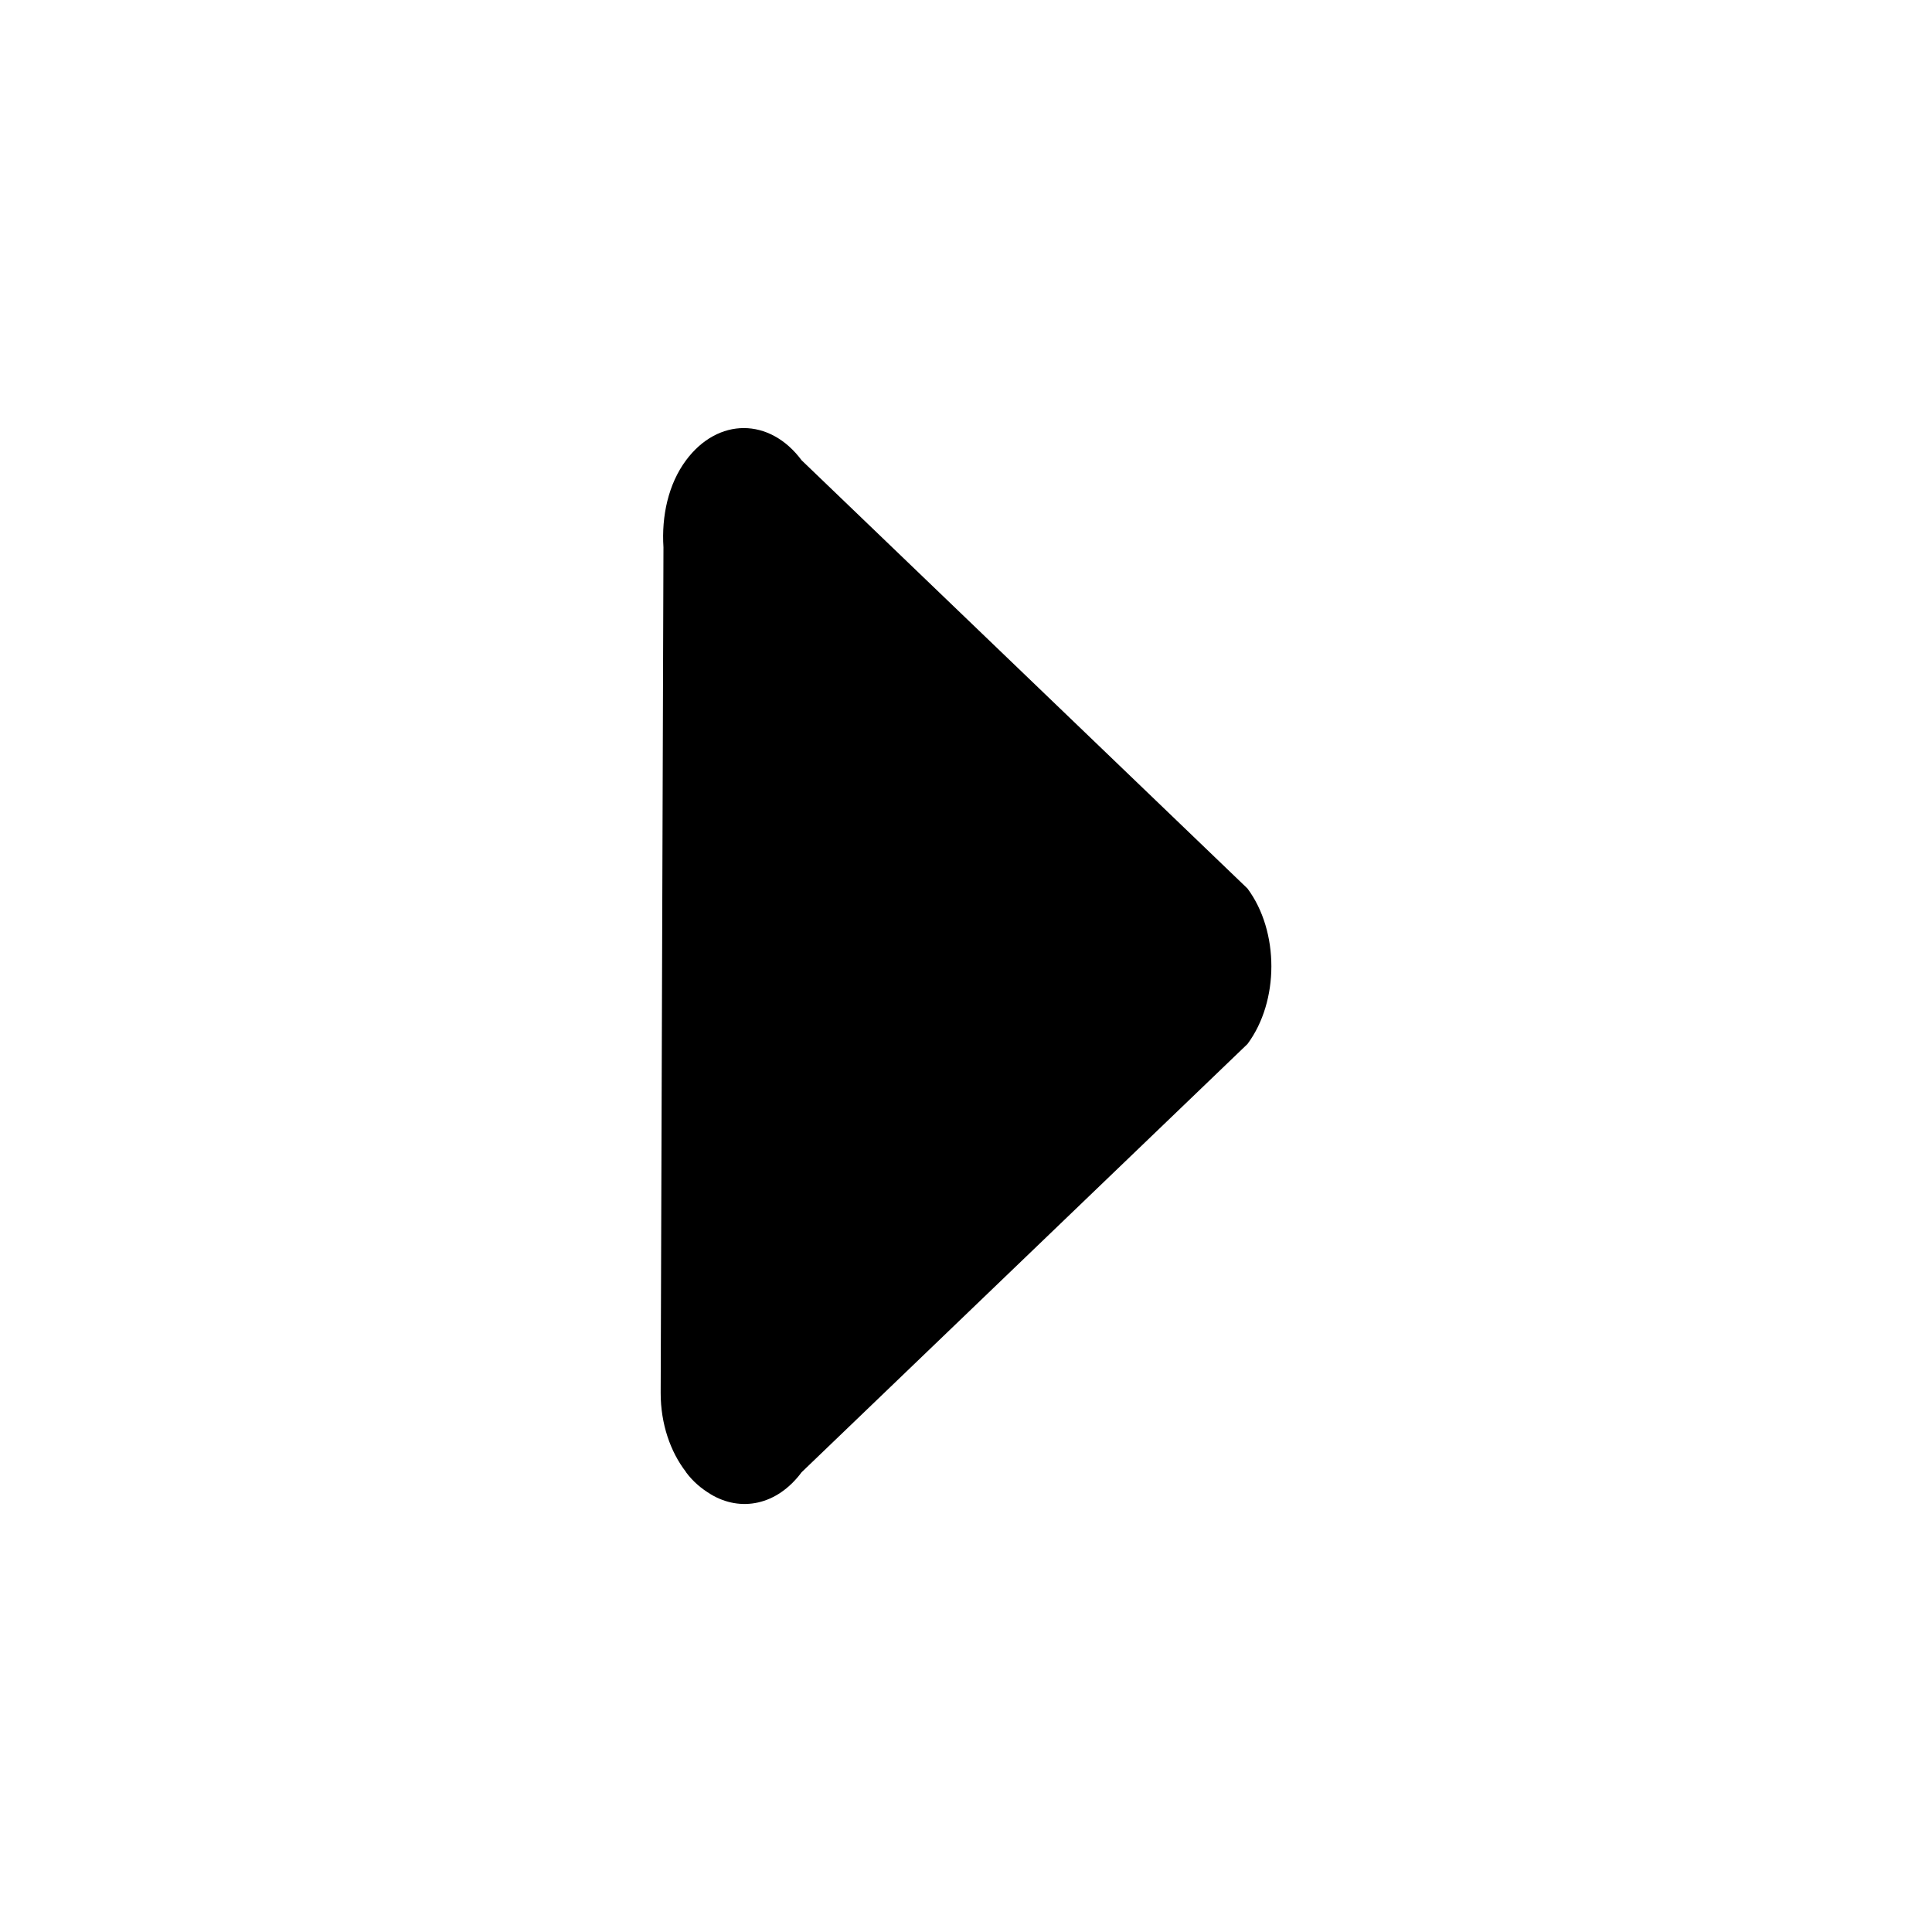 <svg xmlns="http://www.w3.org/2000/svg" enable-background="new 0 0 52 52" viewBox="0 0 52 52">
    <path d="M33.575 23.913l-.014-.013-11.986-11.512c-.859-1.155-2.251-1.155-3.11 0-.478.643-.662 1.502-.608 2.342l-.075 22.762c0 .834.262 1.581.675 2.118l.008.016c.194.261.421.444.657.587l.003.003c.809.488 1.786.303 2.45-.59l11.986-11.512.014-.013c.43-.578.644-1.336.644-2.094 0-.757-.214-1.516-.644-2.094z"/>
</svg>
